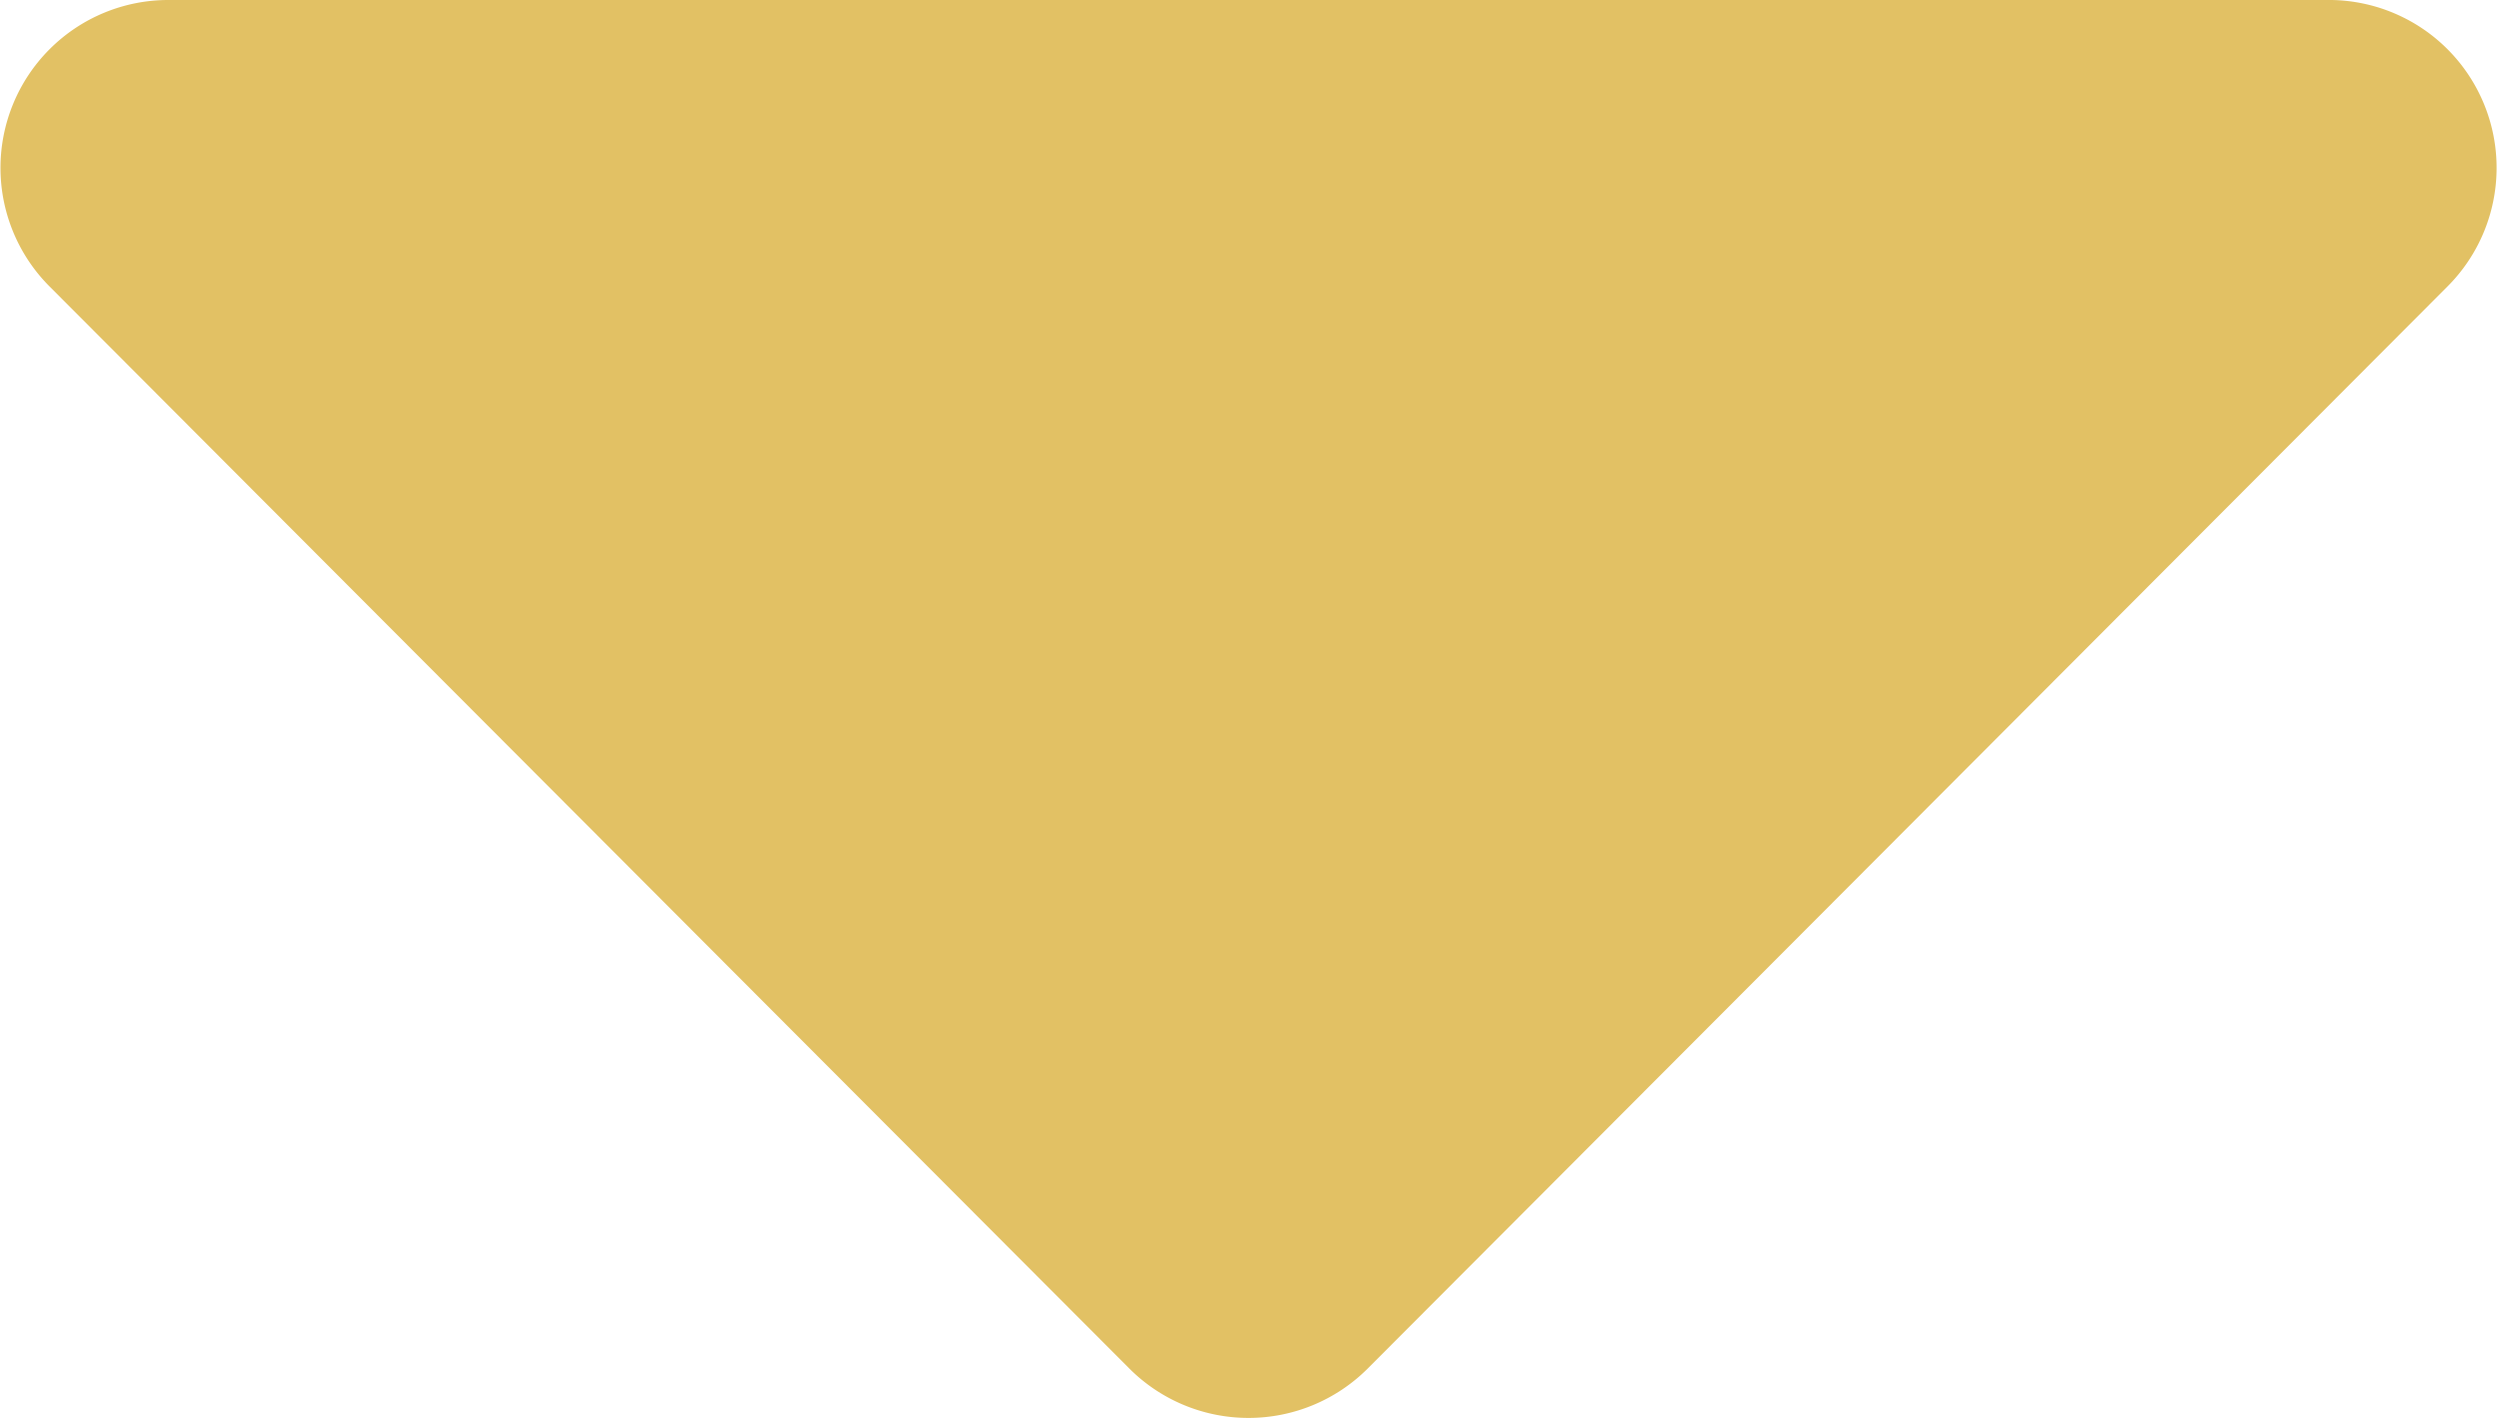 <svg xmlns="http://www.w3.org/2000/svg" width="7.64" height="4.334" viewBox="0 0 7.64 4.334">
  <path id="Icon_awesome-caret-down" data-name="Icon awesome-caret-down" d="M7.567,7.5H.955a.513.513,0,0,0-.362.876l3.3,3.307a.515.515,0,0,0,.727,0l3.3-3.307A.513.513,0,0,0,7.567,7.5Z" transform="translate(-0.441 -7.5)" fill="#e2c164"/>
</svg>
